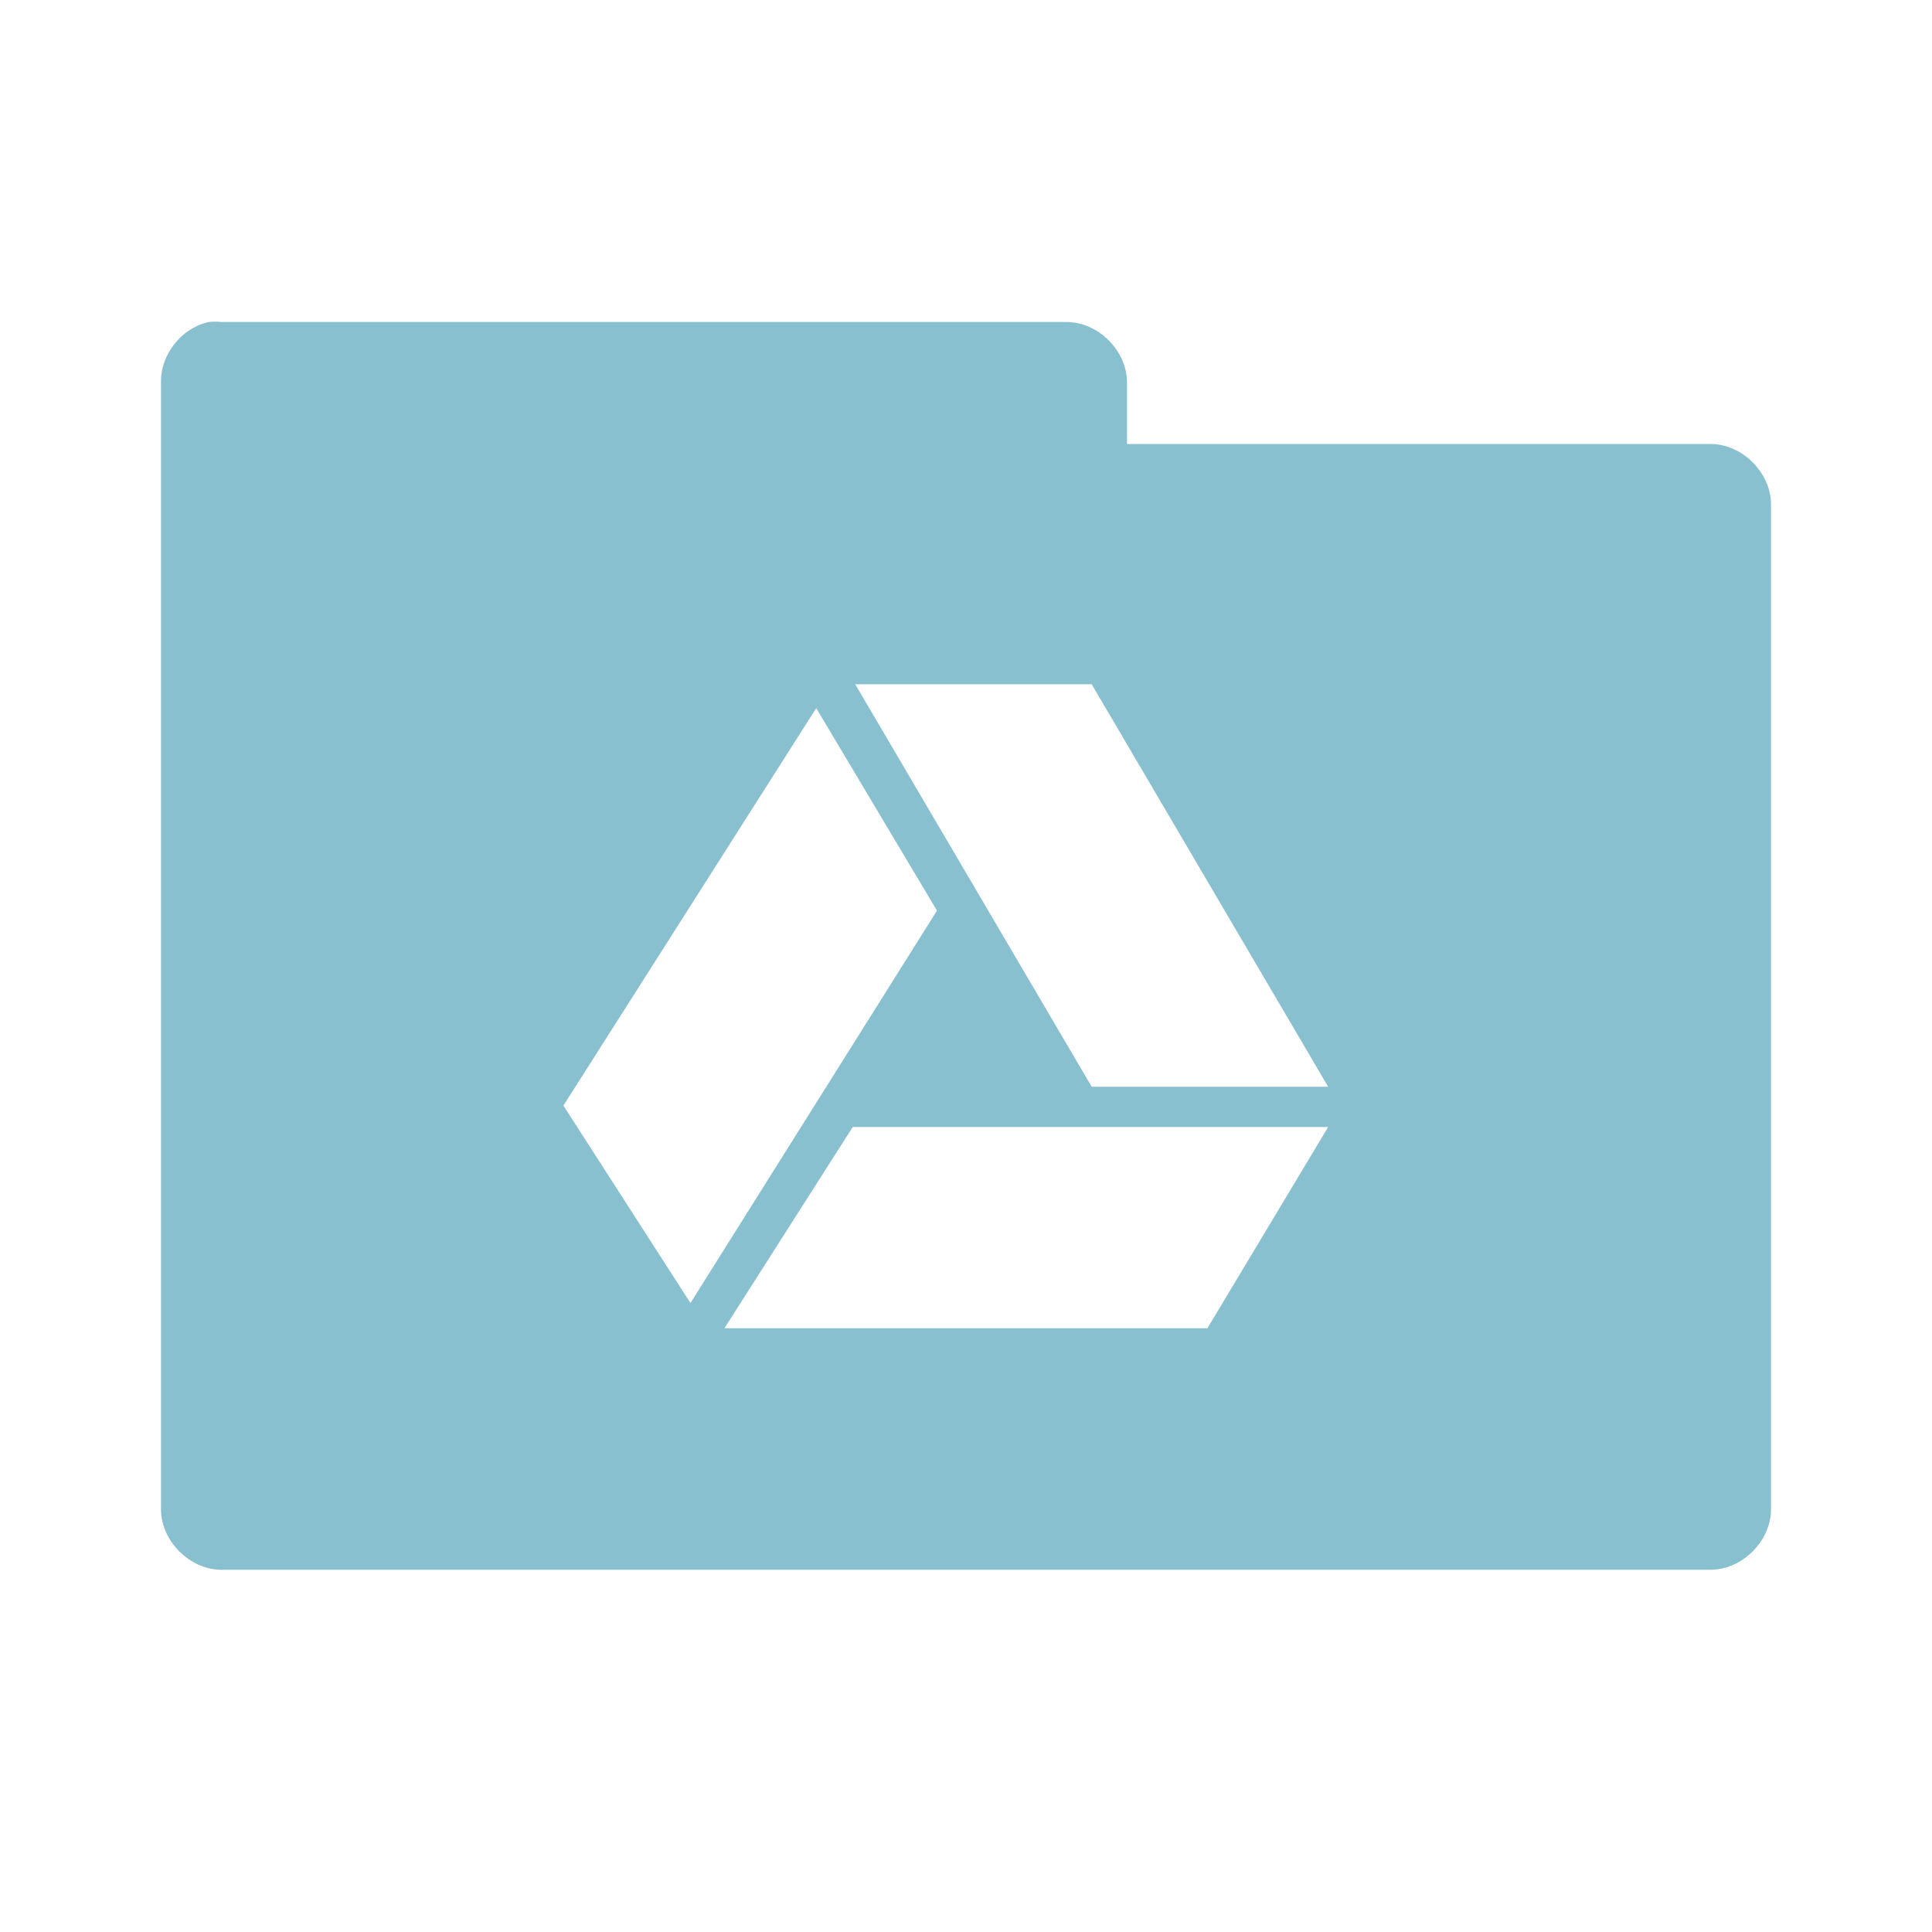 <svg xmlns="http://www.w3.org/2000/svg" viewBox="0 0 48 48">
 <path d="m 5.188 8 c -0.676 0.144 -1.203 0.809 -1.188 1.5 l 0 28 c 0 0.785 0.715 1.5 1.5 1.5 l 37 0 c 0.785 0 1.5 -0.715 1.5 -1.5 l 0 -24.969 c 0 -0.785 -0.715 -1.5 -1.5 -1.5 l -14.5 0 l 0 -1.531 c 0 -0.785 -0.715 -1.5 -1.5 -1.5 l -21 0 c -0.104 -0.011 -0.209 -0.011 -0.313 0 z m 16.06 9 l 5.875 0 l 5.875 10 l -5.875 0 l -5.875 -10 z m -0.969 0.594 l 3 5.03 l -6.125 9.75 l -3.156 -4.906 l 6.281 -9.875 z m 0.906 10.406 l 11.813 0 l -3 5 l -12 0 l 3.188 -5 z" style="visibility:visible;fill:#88c0d0;fill-opacity:1;stroke:none;display:inline;color:#000;fill-rule:nonzero"/>
</svg>
